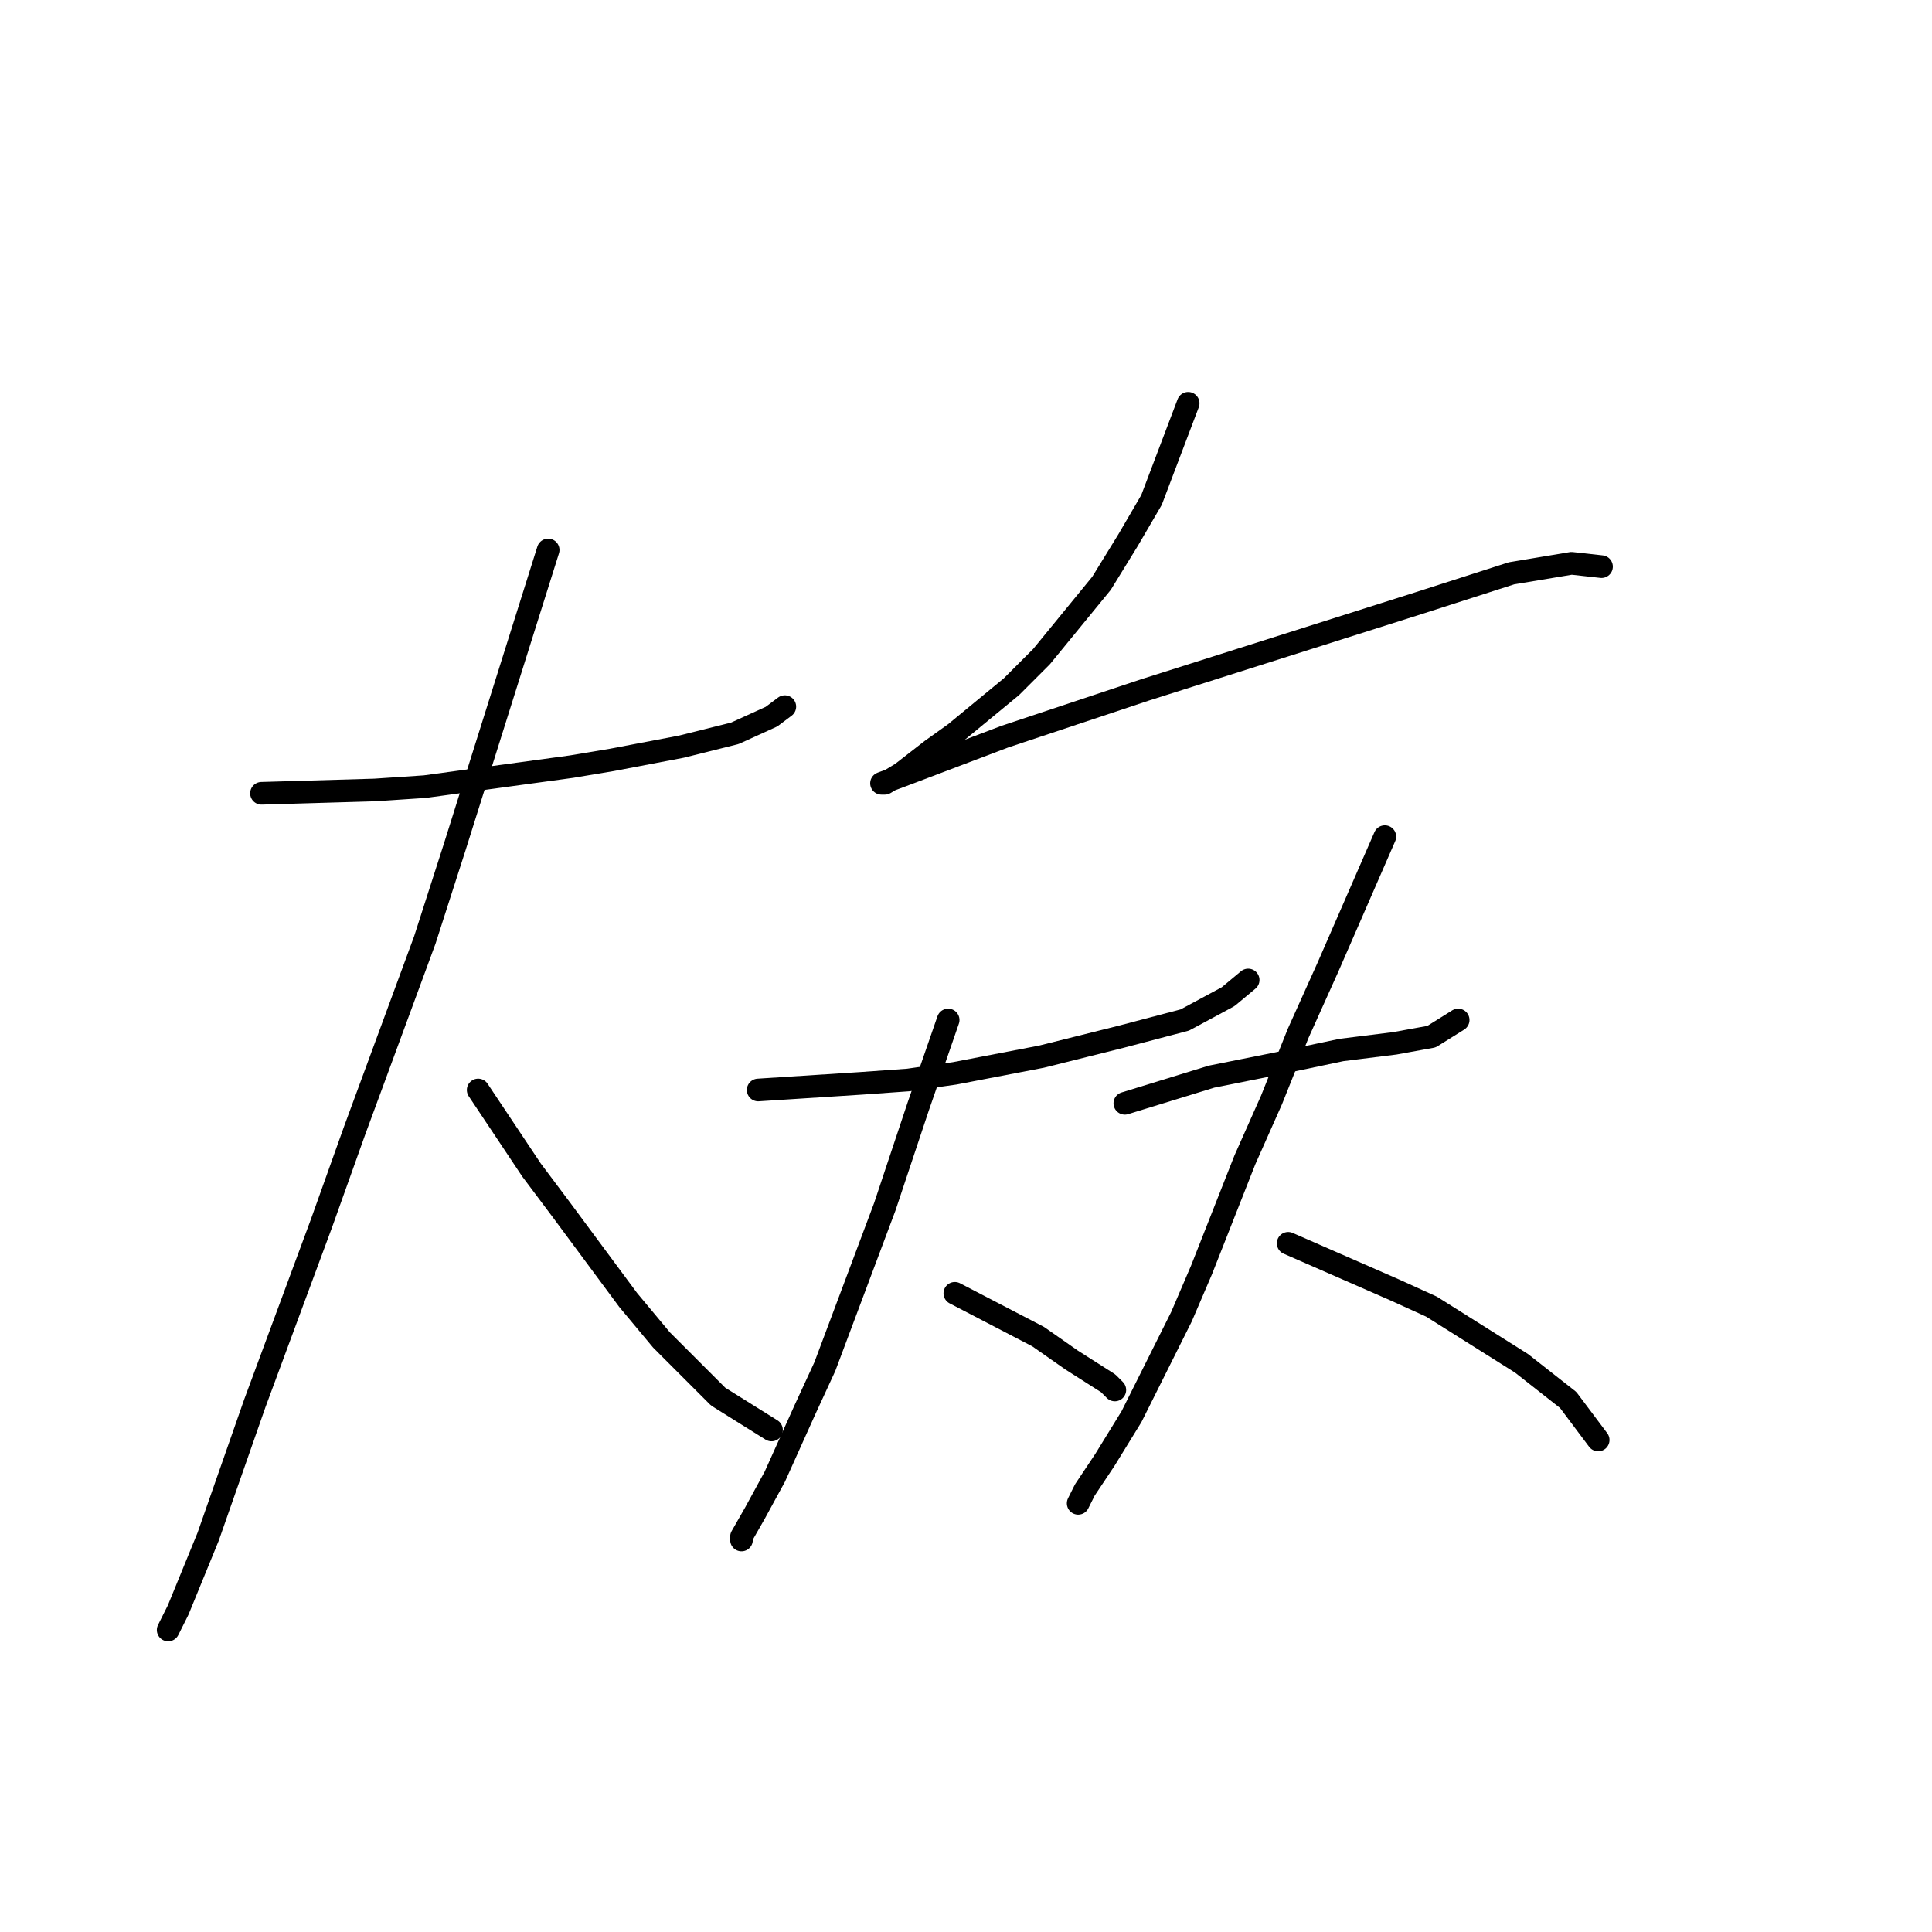 <?xml version="1.0" standalone="no"?>
    <svg width="256" height="256" xmlns="http://www.w3.org/2000/svg" version="1.1">
    <polyline stroke="black" stroke-width="3" stroke-linecap="round" fill="transparent" stroke-linejoin="round" points="34.649 105.117 49.666 104.676 56.292 104.234 75.726 101.584 81.026 100.7 90.302 98.934 97.369 97.167 102.227 94.958 103.994 93.633 103.994 93.633 " />
        <polyline stroke="black" stroke-width="3" stroke-linecap="round" fill="transparent" stroke-linejoin="round" points="72.634 72.874 60.267 112.184 56.292 124.552 47.016 149.728 42.599 162.095 33.766 185.946 27.582 203.614 23.607 213.331 22.282 215.981 22.282 215.981 " />
        <polyline stroke="black" stroke-width="3" stroke-linecap="round" fill="transparent" stroke-linejoin="round" points="63.359 144.428 70.426 155.028 74.401 160.328 83.235 172.254 87.652 177.554 95.16 185.063 102.227 189.48 102.227 189.48 " />
        <polyline stroke="black" stroke-width="3" stroke-linecap="round" fill="transparent" stroke-linejoin="round" points="157.439 53.44 152.58 66.249 149.488 71.549 145.955 77.291 138.004 87.008 134.029 90.983 126.52 97.167 123.428 99.375 119.453 102.467 117.245 103.792 116.803 103.792 120.337 102.467 133.146 97.609 151.697 91.425 187.915 79.941 200.282 75.966 208.233 74.641 212.208 75.082 212.208 75.082 " />
        <polyline stroke="black" stroke-width="3" stroke-linecap="round" fill="transparent" stroke-linejoin="round" points="100.461 144.428 114.153 143.544 120.337 143.103 126.52 142.219 138.004 140.011 148.605 137.361 156.997 135.152 162.739 132.06 165.389 129.852 165.389 129.852 " />
        <polyline stroke="black" stroke-width="3" stroke-linecap="round" fill="transparent" stroke-linejoin="round" points="125.637 135.152 121.662 146.636 119.453 153.261 117.245 159.887 114.595 166.954 109.294 181.088 106.644 186.83 102.669 195.664 100.019 200.522 98.252 203.614 98.252 204.056 98.252 204.056 " />
        <polyline stroke="black" stroke-width="3" stroke-linecap="round" fill="transparent" stroke-linejoin="round" points="126.52 171.371 137.563 177.113 141.979 180.204 146.838 183.296 147.28 183.738 147.721 184.18 147.721 184.18 " />
        <polyline stroke="black" stroke-width="3" stroke-linecap="round" fill="transparent" stroke-linejoin="round" points="149.046 146.194 160.53 142.661 164.947 141.777 169.364 140.894 177.756 139.127 184.823 138.244 189.682 137.361 193.215 135.152 193.215 135.152 " />
        <polyline stroke="black" stroke-width="3" stroke-linecap="round" fill="transparent" stroke-linejoin="round" points="183.498 110.859 175.99 128.085 172.014 136.919 168.481 145.753 164.947 153.703 159.205 168.279 156.555 174.462 153.905 179.763 149.93 187.713 146.396 193.455 143.746 197.43 142.863 199.197 142.863 199.197 " />
        <polyline stroke="black" stroke-width="3" stroke-linecap="round" fill="transparent" stroke-linejoin="round" points="170.689 164.745 184.823 170.929 189.682 173.137 201.607 180.646 207.791 185.505 211.766 190.805 211.766 190.805 " />
        </svg>